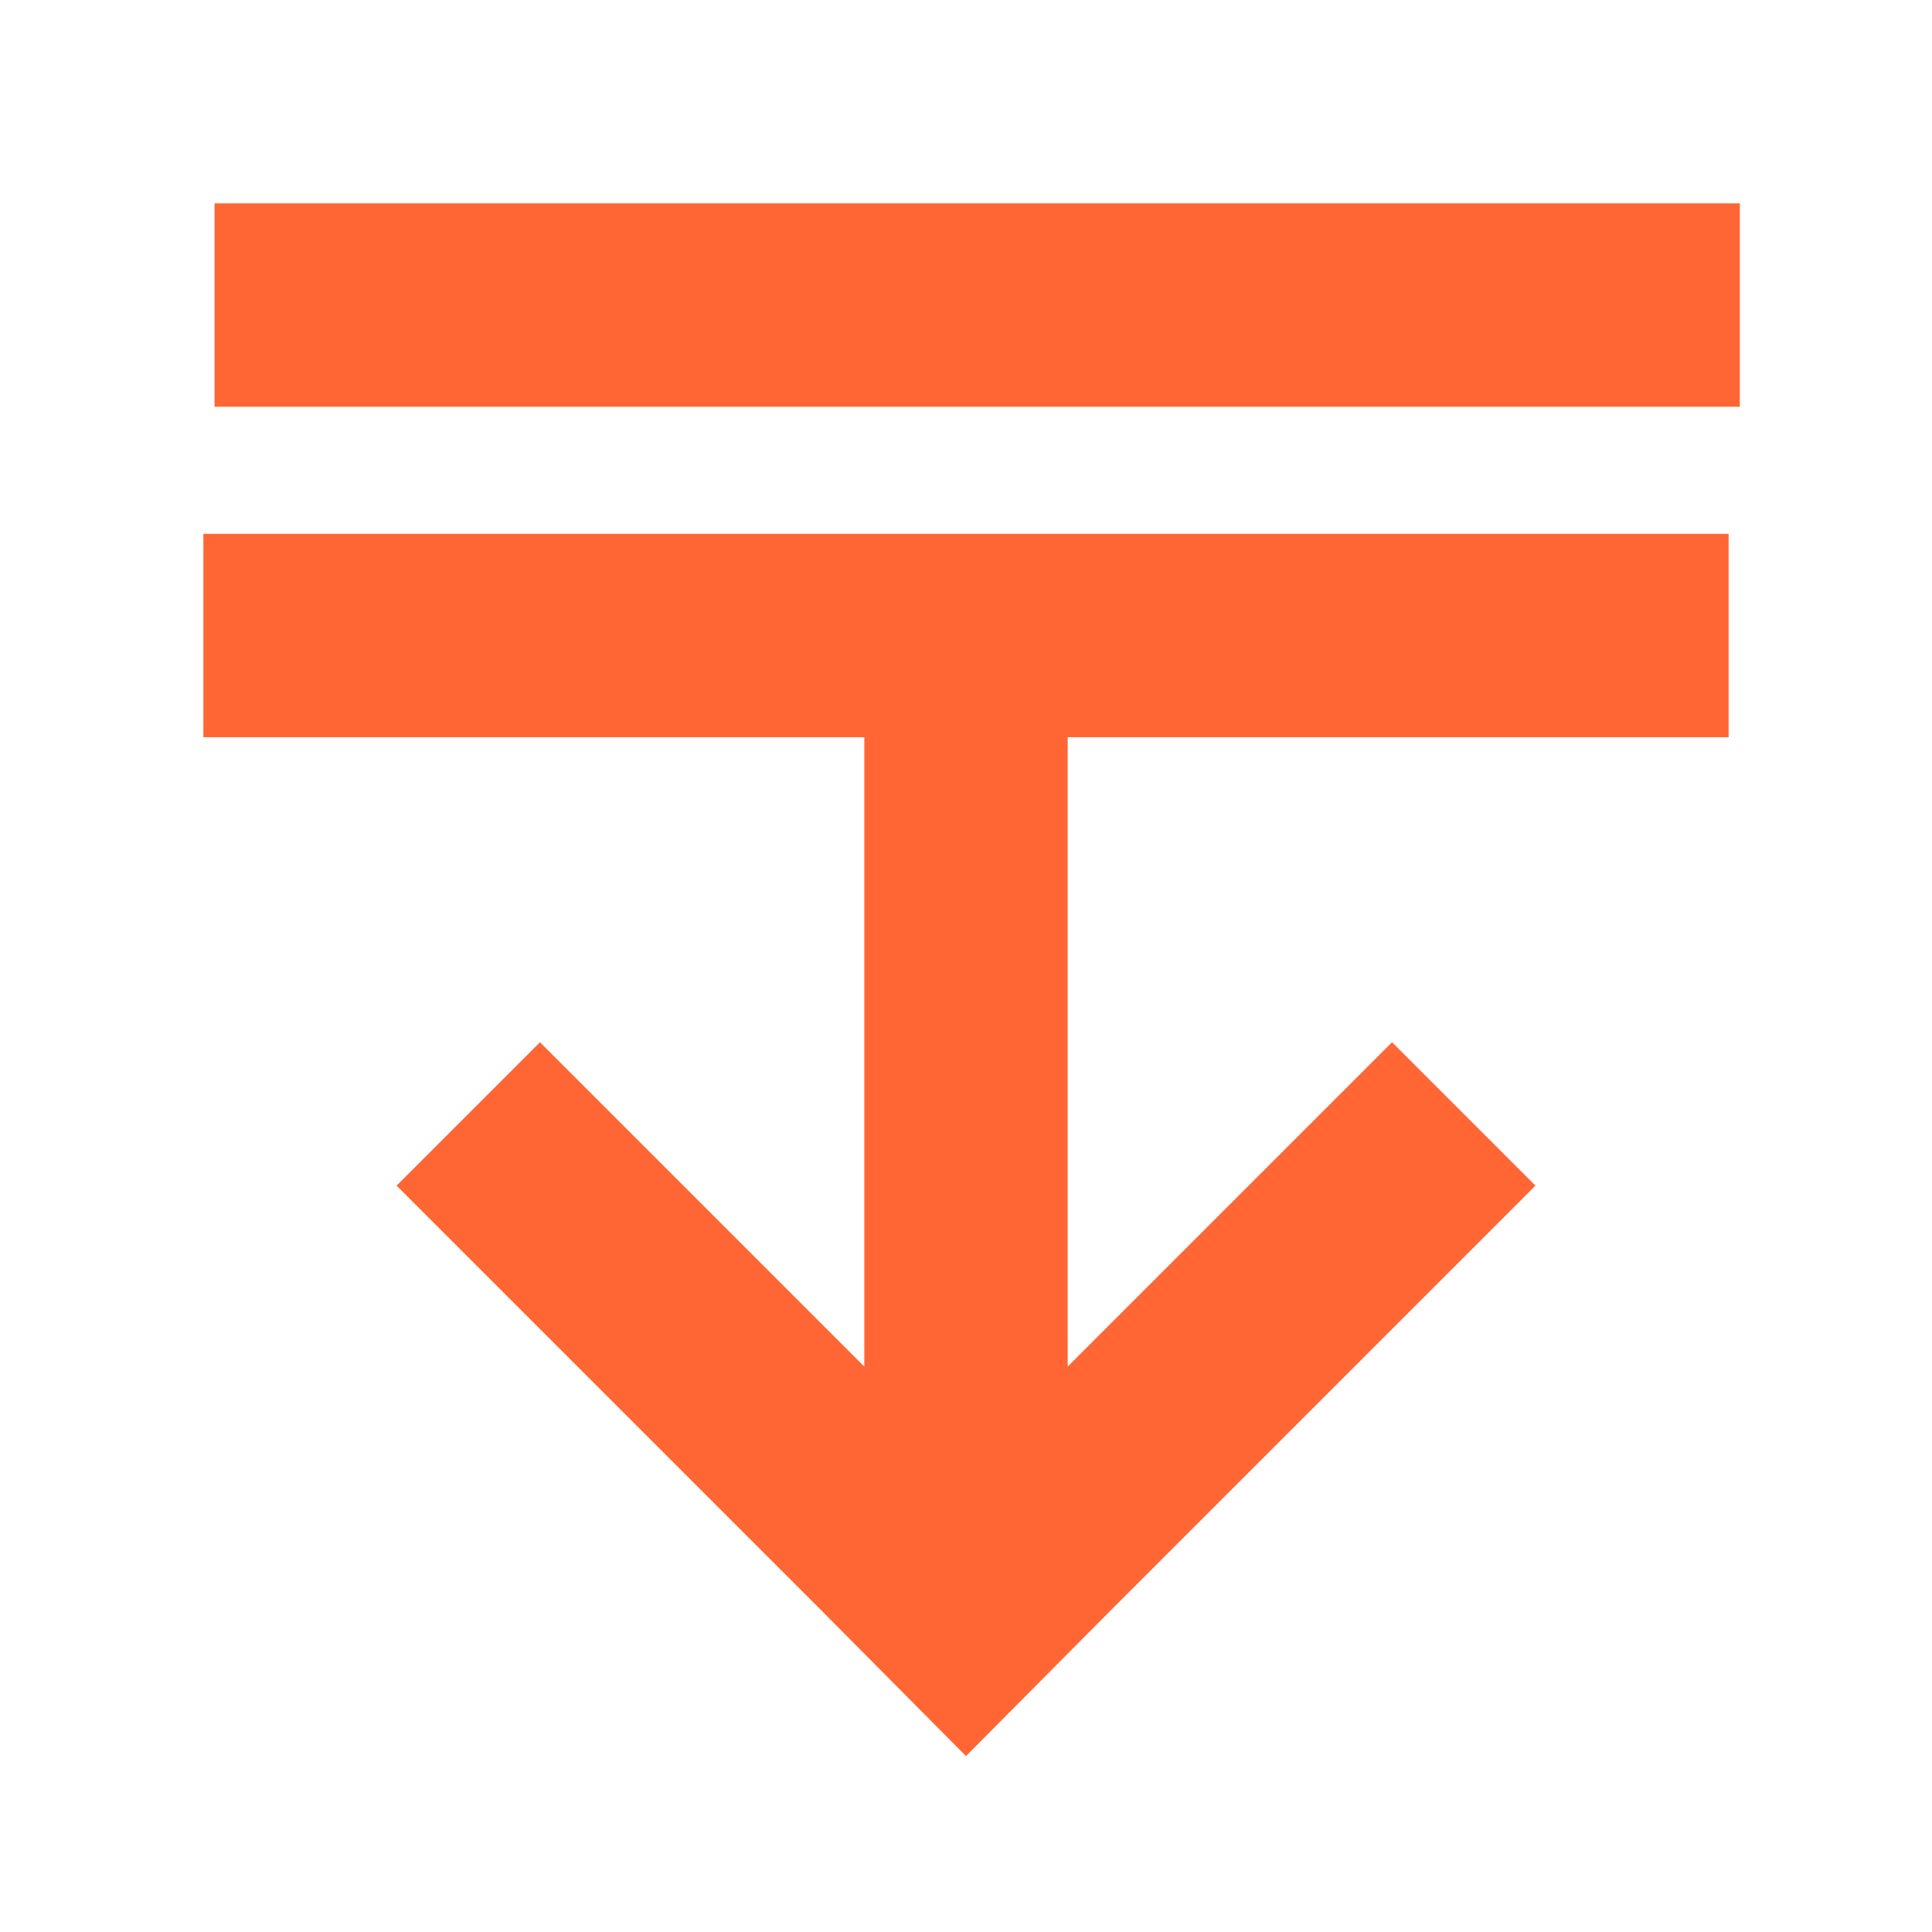 <svg xmlns="http://www.w3.org/2000/svg" viewBox="0 0 19 19"><title>increase-height</title><style>*{fill:#f63;}</style><polygon points="8.5 7.25 8.5 13.44 5.31 10.25 3.9 11.66 8.09 15.85 9.5 17.27 10.91 15.85 15.1 11.66 13.69 10.25 10.5 13.44 10.5 7.25 17 7.25 17 5.25 2 5.25 2 7.25 8.5 7.25"/><rect x="2.11" y="2" width="15" height="2"/></svg>